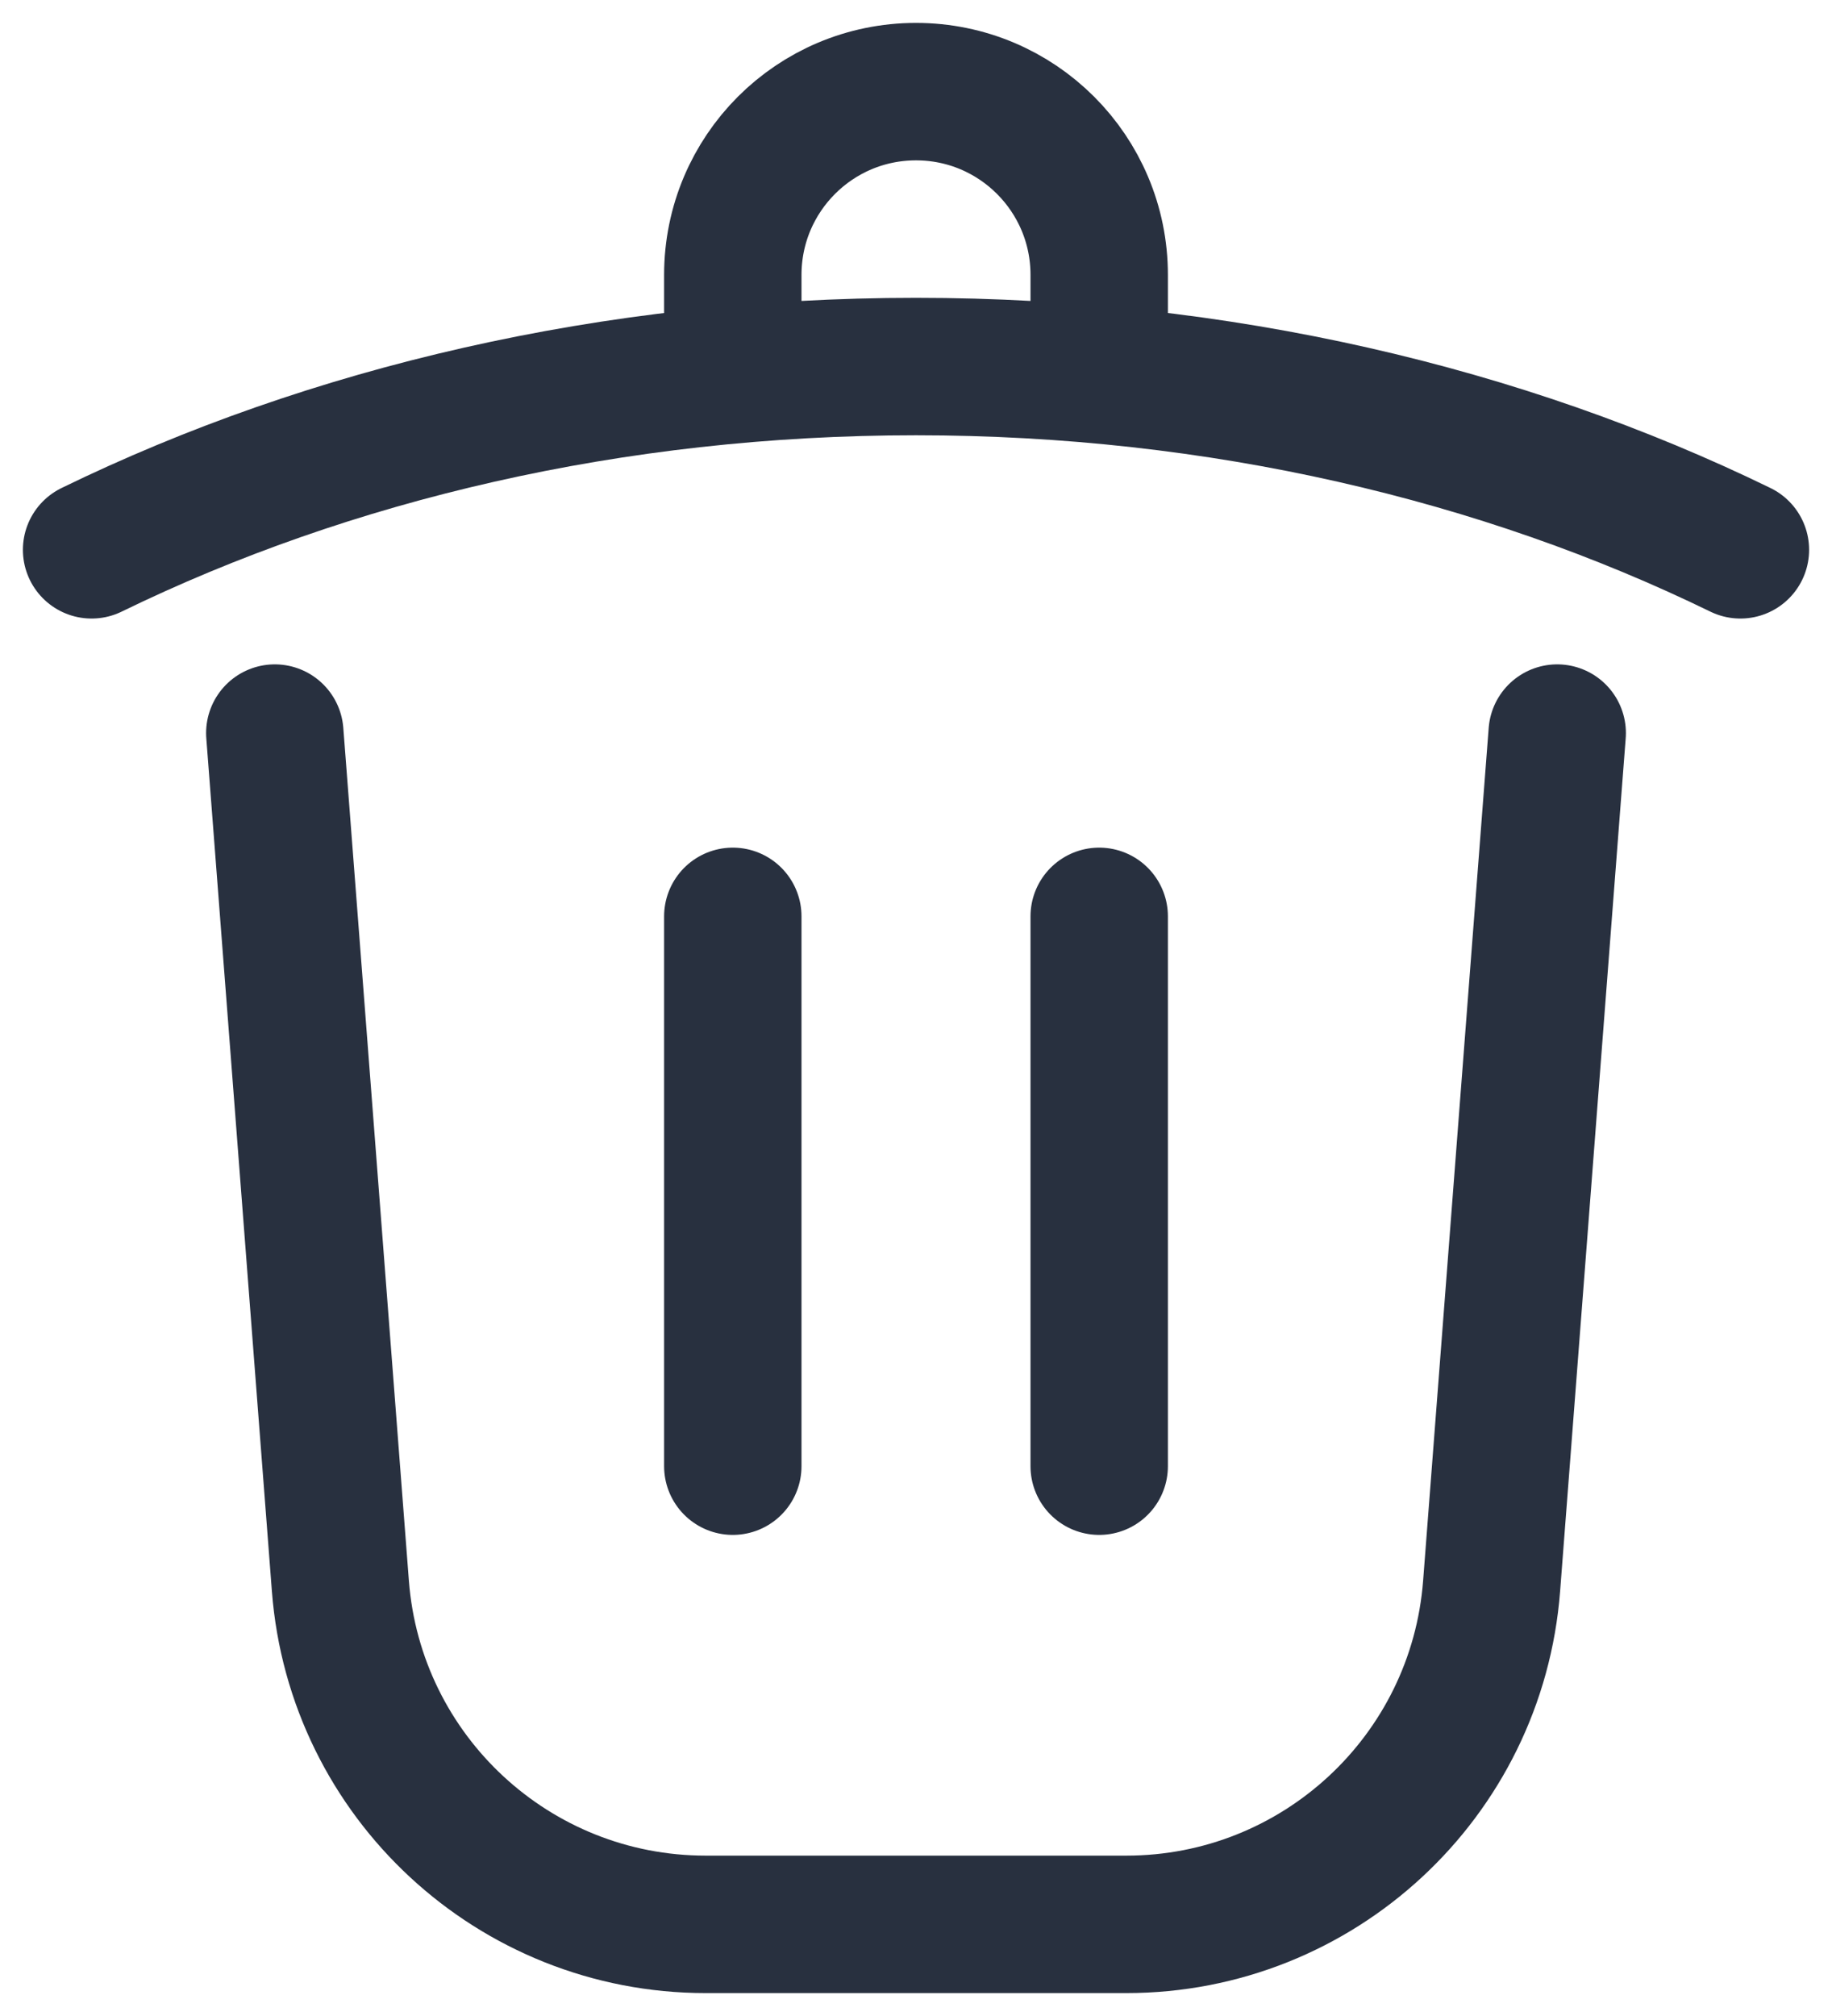 <svg width="20" height="22" viewBox="0 0 20 22" fill="none" xmlns="http://www.w3.org/2000/svg">
<path d="M17 8L16.284 17.307C16.124 19.391 14.386 21 12.296 21H7.704C5.614 21 3.876 19.391 3.716 17.307L3 8M19 6C16.402 4.734 13.314 4 10 4C6.686 4 3.598 4.734 1 6M8 4V3C8 1.895 8.895 1 10 1C11.105 1 12 1.895 12 3V4M8 10V16M12 10V16" stroke="#28303F" stroke-width="1.5" stroke-linecap="round"/>
</svg>
